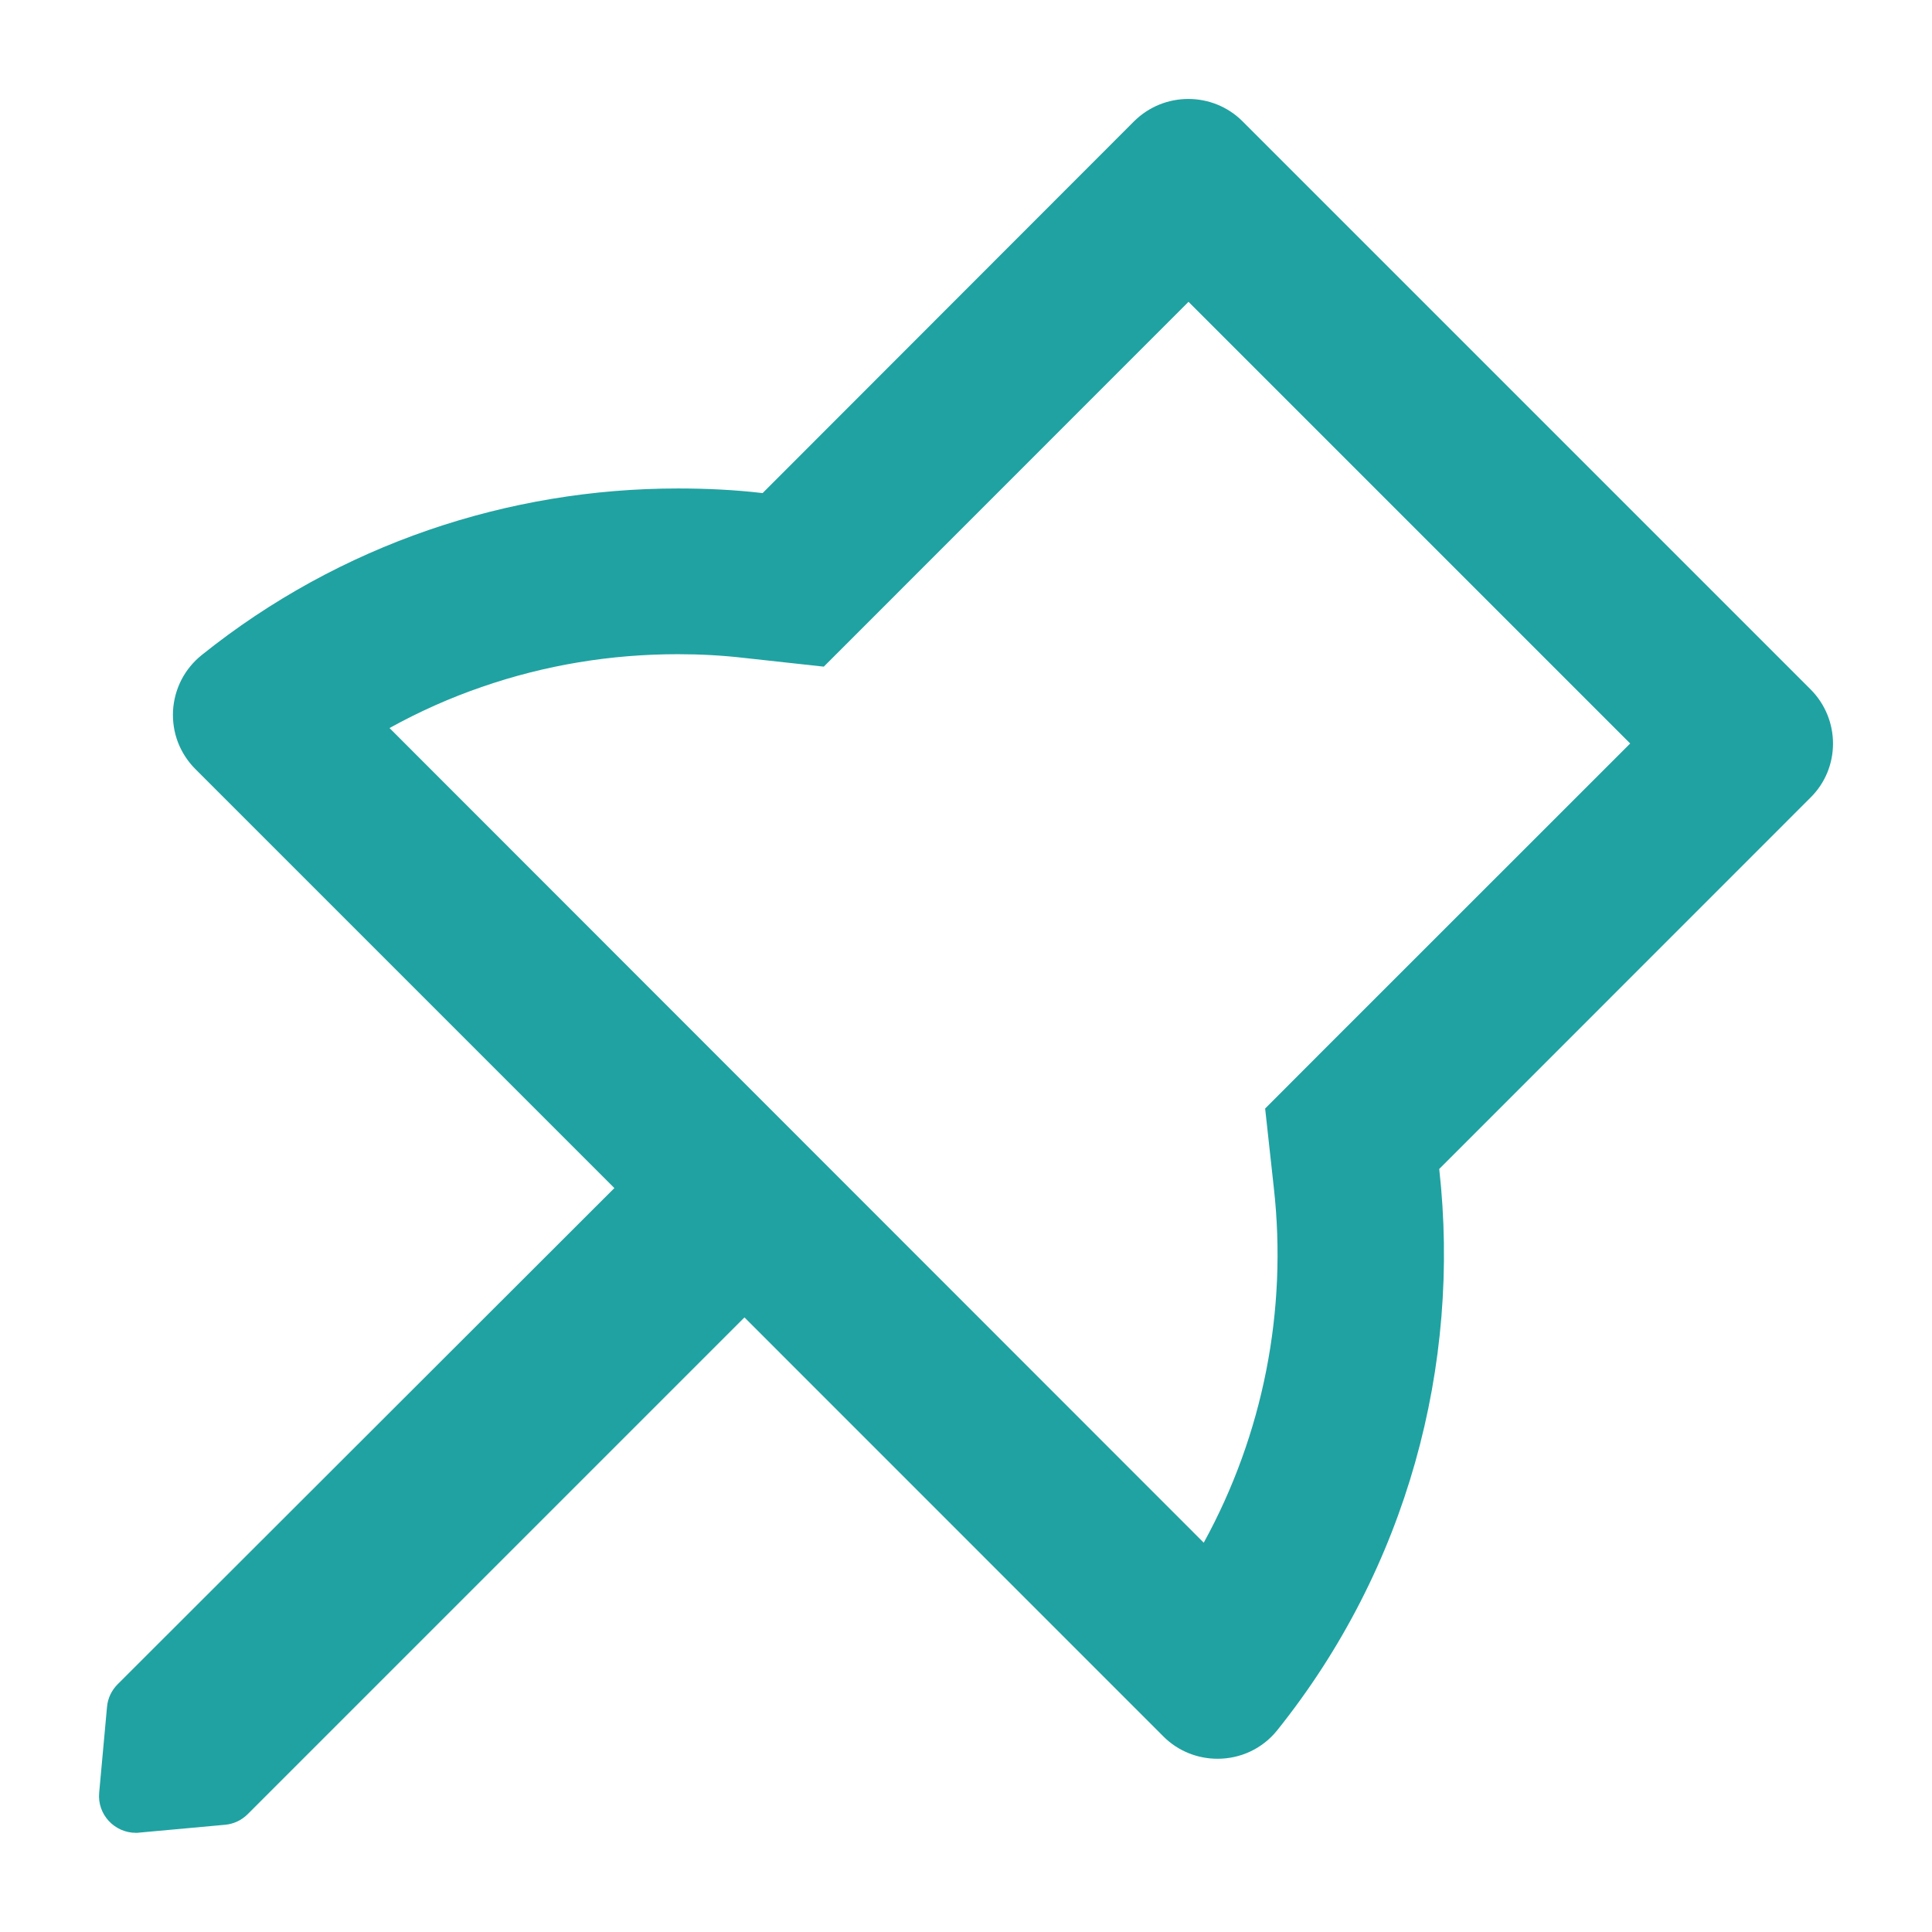 <svg width="18" height="18" viewBox="0 0 18 18" fill="none" xmlns="http://www.w3.org/2000/svg">
<path d="M16.87 6.424L11.576 1.13C11.437 0.991 11.254 0.922 11.071 0.922C10.889 0.922 10.706 0.991 10.566 1.13L7.105 4.594C6.843 4.563 6.579 4.551 6.315 4.551C4.742 4.551 3.169 5.068 1.878 6.104C1.8 6.167 1.736 6.245 1.69 6.334C1.644 6.424 1.618 6.521 1.612 6.622C1.607 6.722 1.622 6.822 1.658 6.916C1.694 7.009 1.749 7.094 1.82 7.165L5.724 11.069L1.096 15.692C1.039 15.749 1.004 15.823 0.997 15.903L0.924 16.702C0.905 16.904 1.066 17.076 1.266 17.076C1.277 17.076 1.287 17.076 1.298 17.074L2.097 17.001C2.177 16.994 2.252 16.958 2.308 16.902L6.936 12.274L10.839 16.178C10.979 16.318 11.162 16.386 11.344 16.386C11.553 16.386 11.759 16.296 11.9 16.12C13.11 14.61 13.613 12.719 13.409 10.891L16.87 7.429C17.147 7.154 17.147 6.703 16.87 6.424ZM12.313 9.801L11.787 10.328L11.868 11.067C11.996 12.21 11.768 13.365 11.215 14.373L3.629 6.783C3.906 6.63 4.194 6.501 4.495 6.398C5.079 6.196 5.692 6.095 6.315 6.095C6.521 6.095 6.729 6.106 6.936 6.13L7.675 6.211L8.201 5.685L11.073 2.812L15.188 6.927L12.313 9.801Z" fill="#20a2a2"/>
</svg>

